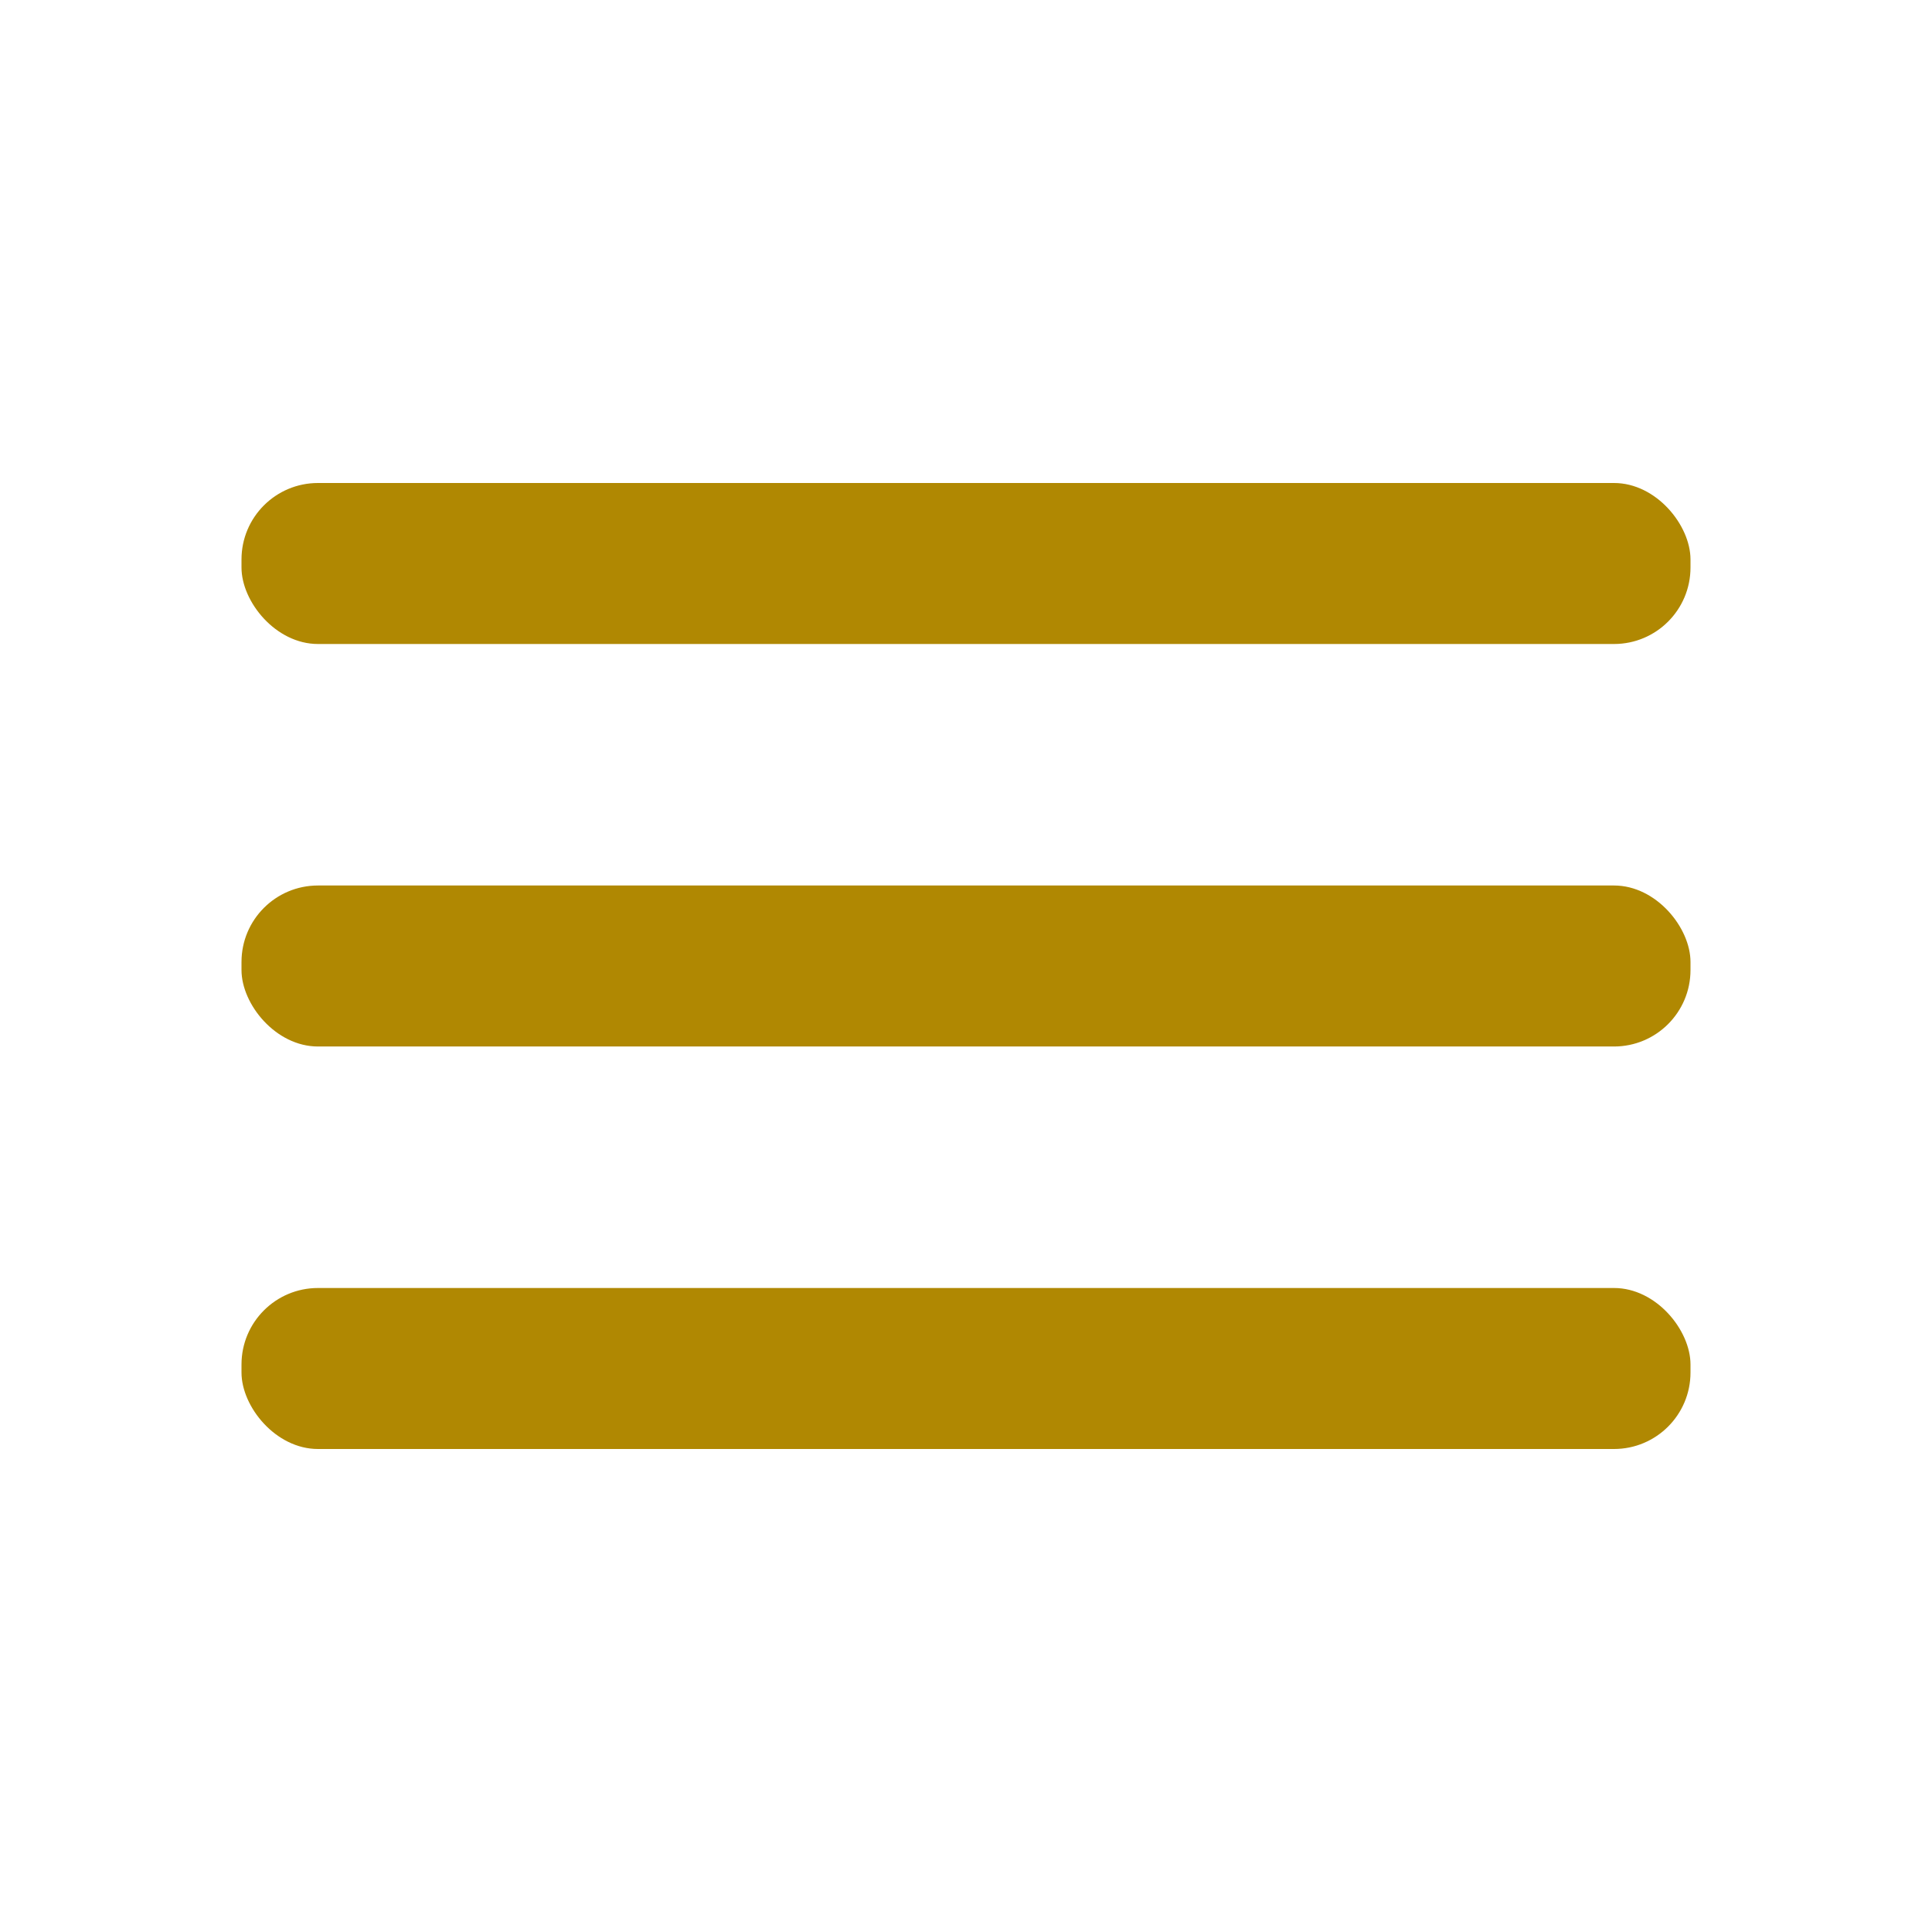<?xml version="1.0" encoding="utf-8"?>

<!-- Uploaded to: SVG Repo, www.svgrepo.com, Generator: SVG Repo Mixer Tools -->
<svg fill="#b08802" width="800px" height="800px" viewBox="0 0 24 24" xmlns="http://www.w3.org/2000/svg">

<g data-name="Layer 2">

<g data-name="menu">

<rect width="24" height="24" transform="rotate(180 12 12)" opacity="0"/>

<rect x="3" y="11" width="18" height="2" rx=".95" ry=".95"/>

<rect x="3" y="16" width="18" height="2" rx=".95" ry=".95"/>

<rect x="3" y="6" width="18" height="2" rx=".95" ry=".95"/>

</g>

</g>

</svg>